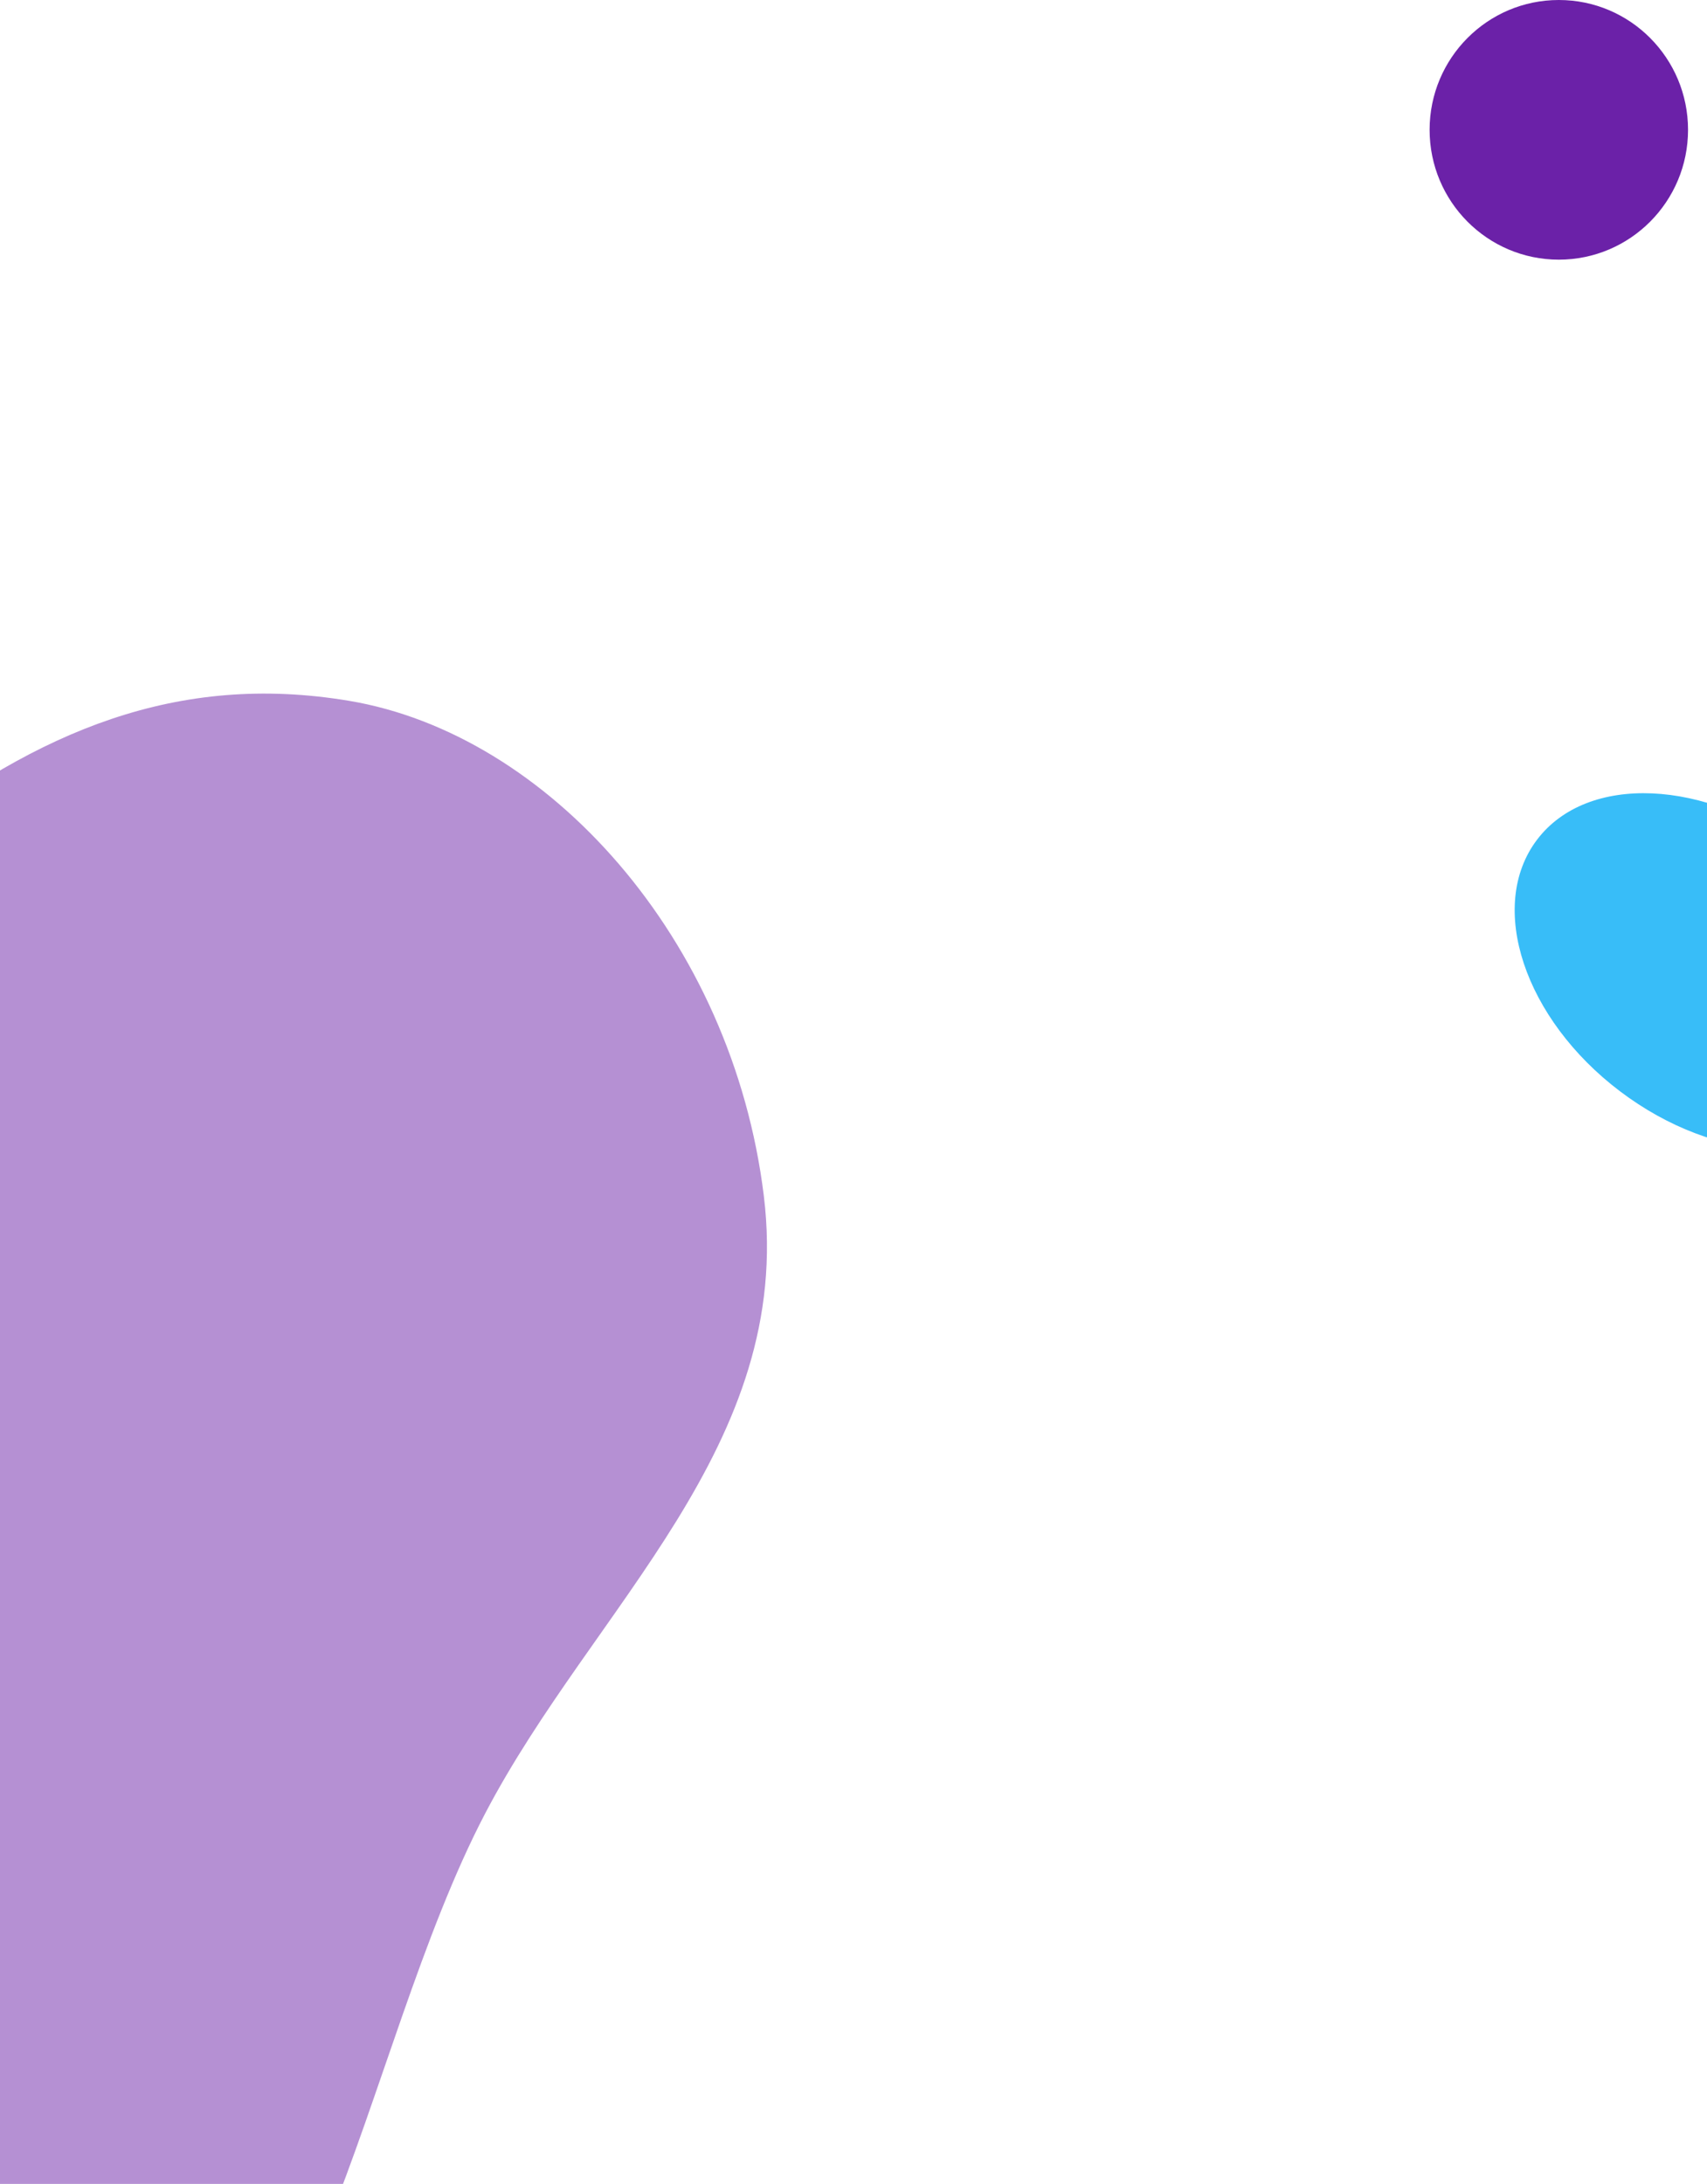<svg width="1440" height="1842" viewBox="0 0 1440 1842" fill="none" xmlns="http://www.w3.org/2000/svg">
<ellipse cx="1443.37" cy="819.245" rx="127" ry="184" transform="rotate(-52.932 1443.37 819.245)" fill="#38BDF8"/>
<g style="mix-blend-mode:difference" opacity="0.5">
<path fill-rule="evenodd" clip-rule="evenodd" d="M82.712 2083.62C-102.639 2096.08 -202.697 1797.94 -287.513 1576.59C-349.27 1415.42 -349.309 1233.77 -309.236 1060.72C-273.466 906.25 -190.973 790.289 -86.638 709.124C32.008 616.825 149.441 566.83 294.451 591.094C461.689 619.077 617.803 791.371 644.369 1008.78C670.124 1219.55 500.553 1354.85 409.15 1529.77C303.201 1732.52 267.108 2071.23 82.712 2083.62Z" fill="#6B21A8"/>
</g>
<ellipse cx="1315" cy="109.5" rx="109" ry="109.5" fill="#6B21A8"/>
</svg>

